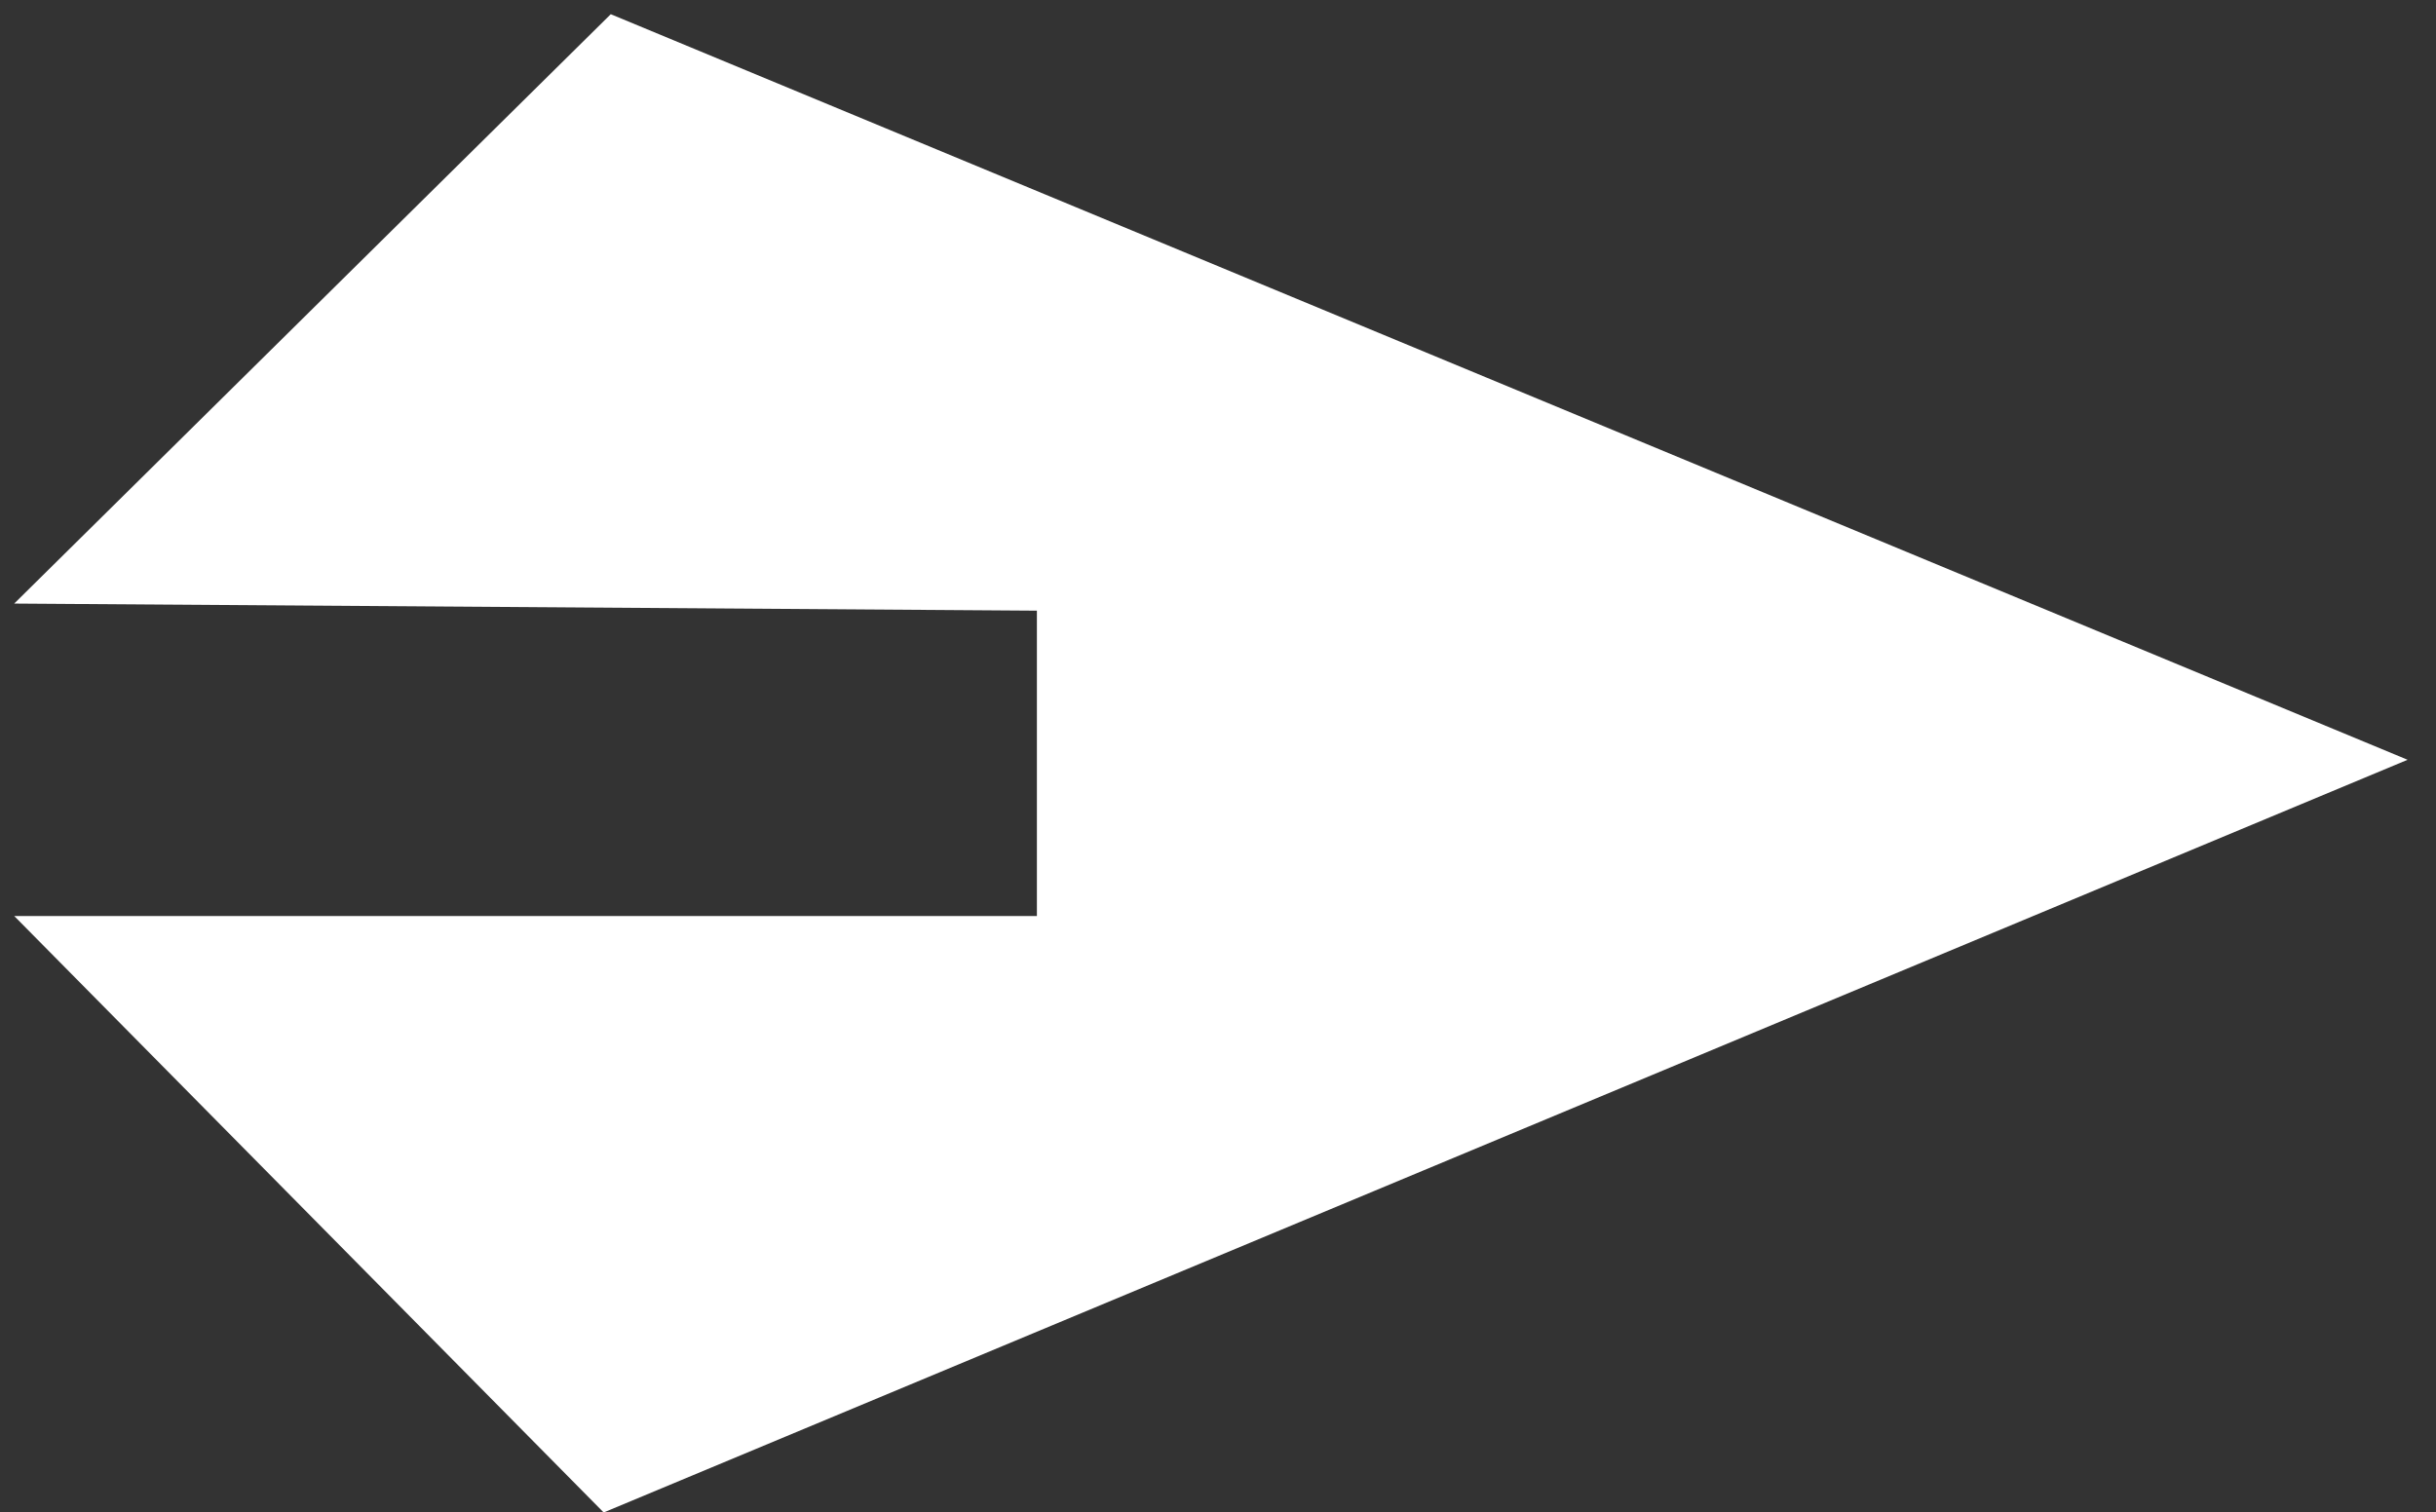 <?xml version="1.0" encoding="utf-8"?>
<!-- Generator: Adobe Illustrator 19.0.0, SVG Export Plug-In . SVG Version: 6.00 Build 0)  -->
<svg version="1.1" id="Camada_1" xmlns="http://www.w3.org/2000/svg" xmlns:xlink="http://www.w3.org/1999/xlink" x="0px" y="0px"
	 viewBox="0 0 34.3 21.3" style="enable-background:new 0 0 34.3 21.3;" xml:space="preserve">
<rect x="0" y="0" width="34.3" height="21.3" fill="#333333" stroke="none"/>
<style type="text/css">
	.st0{fill:#FFFFFF;}
</style>
<path id="XMLID_13_" class="st0" d="M8.5,21.3l25.4-10.6L8.6,0.2L0.2,8.5l14.4,0.1l0,4.3L0.2,12.9L8.5,21.3z"/>
</svg>
